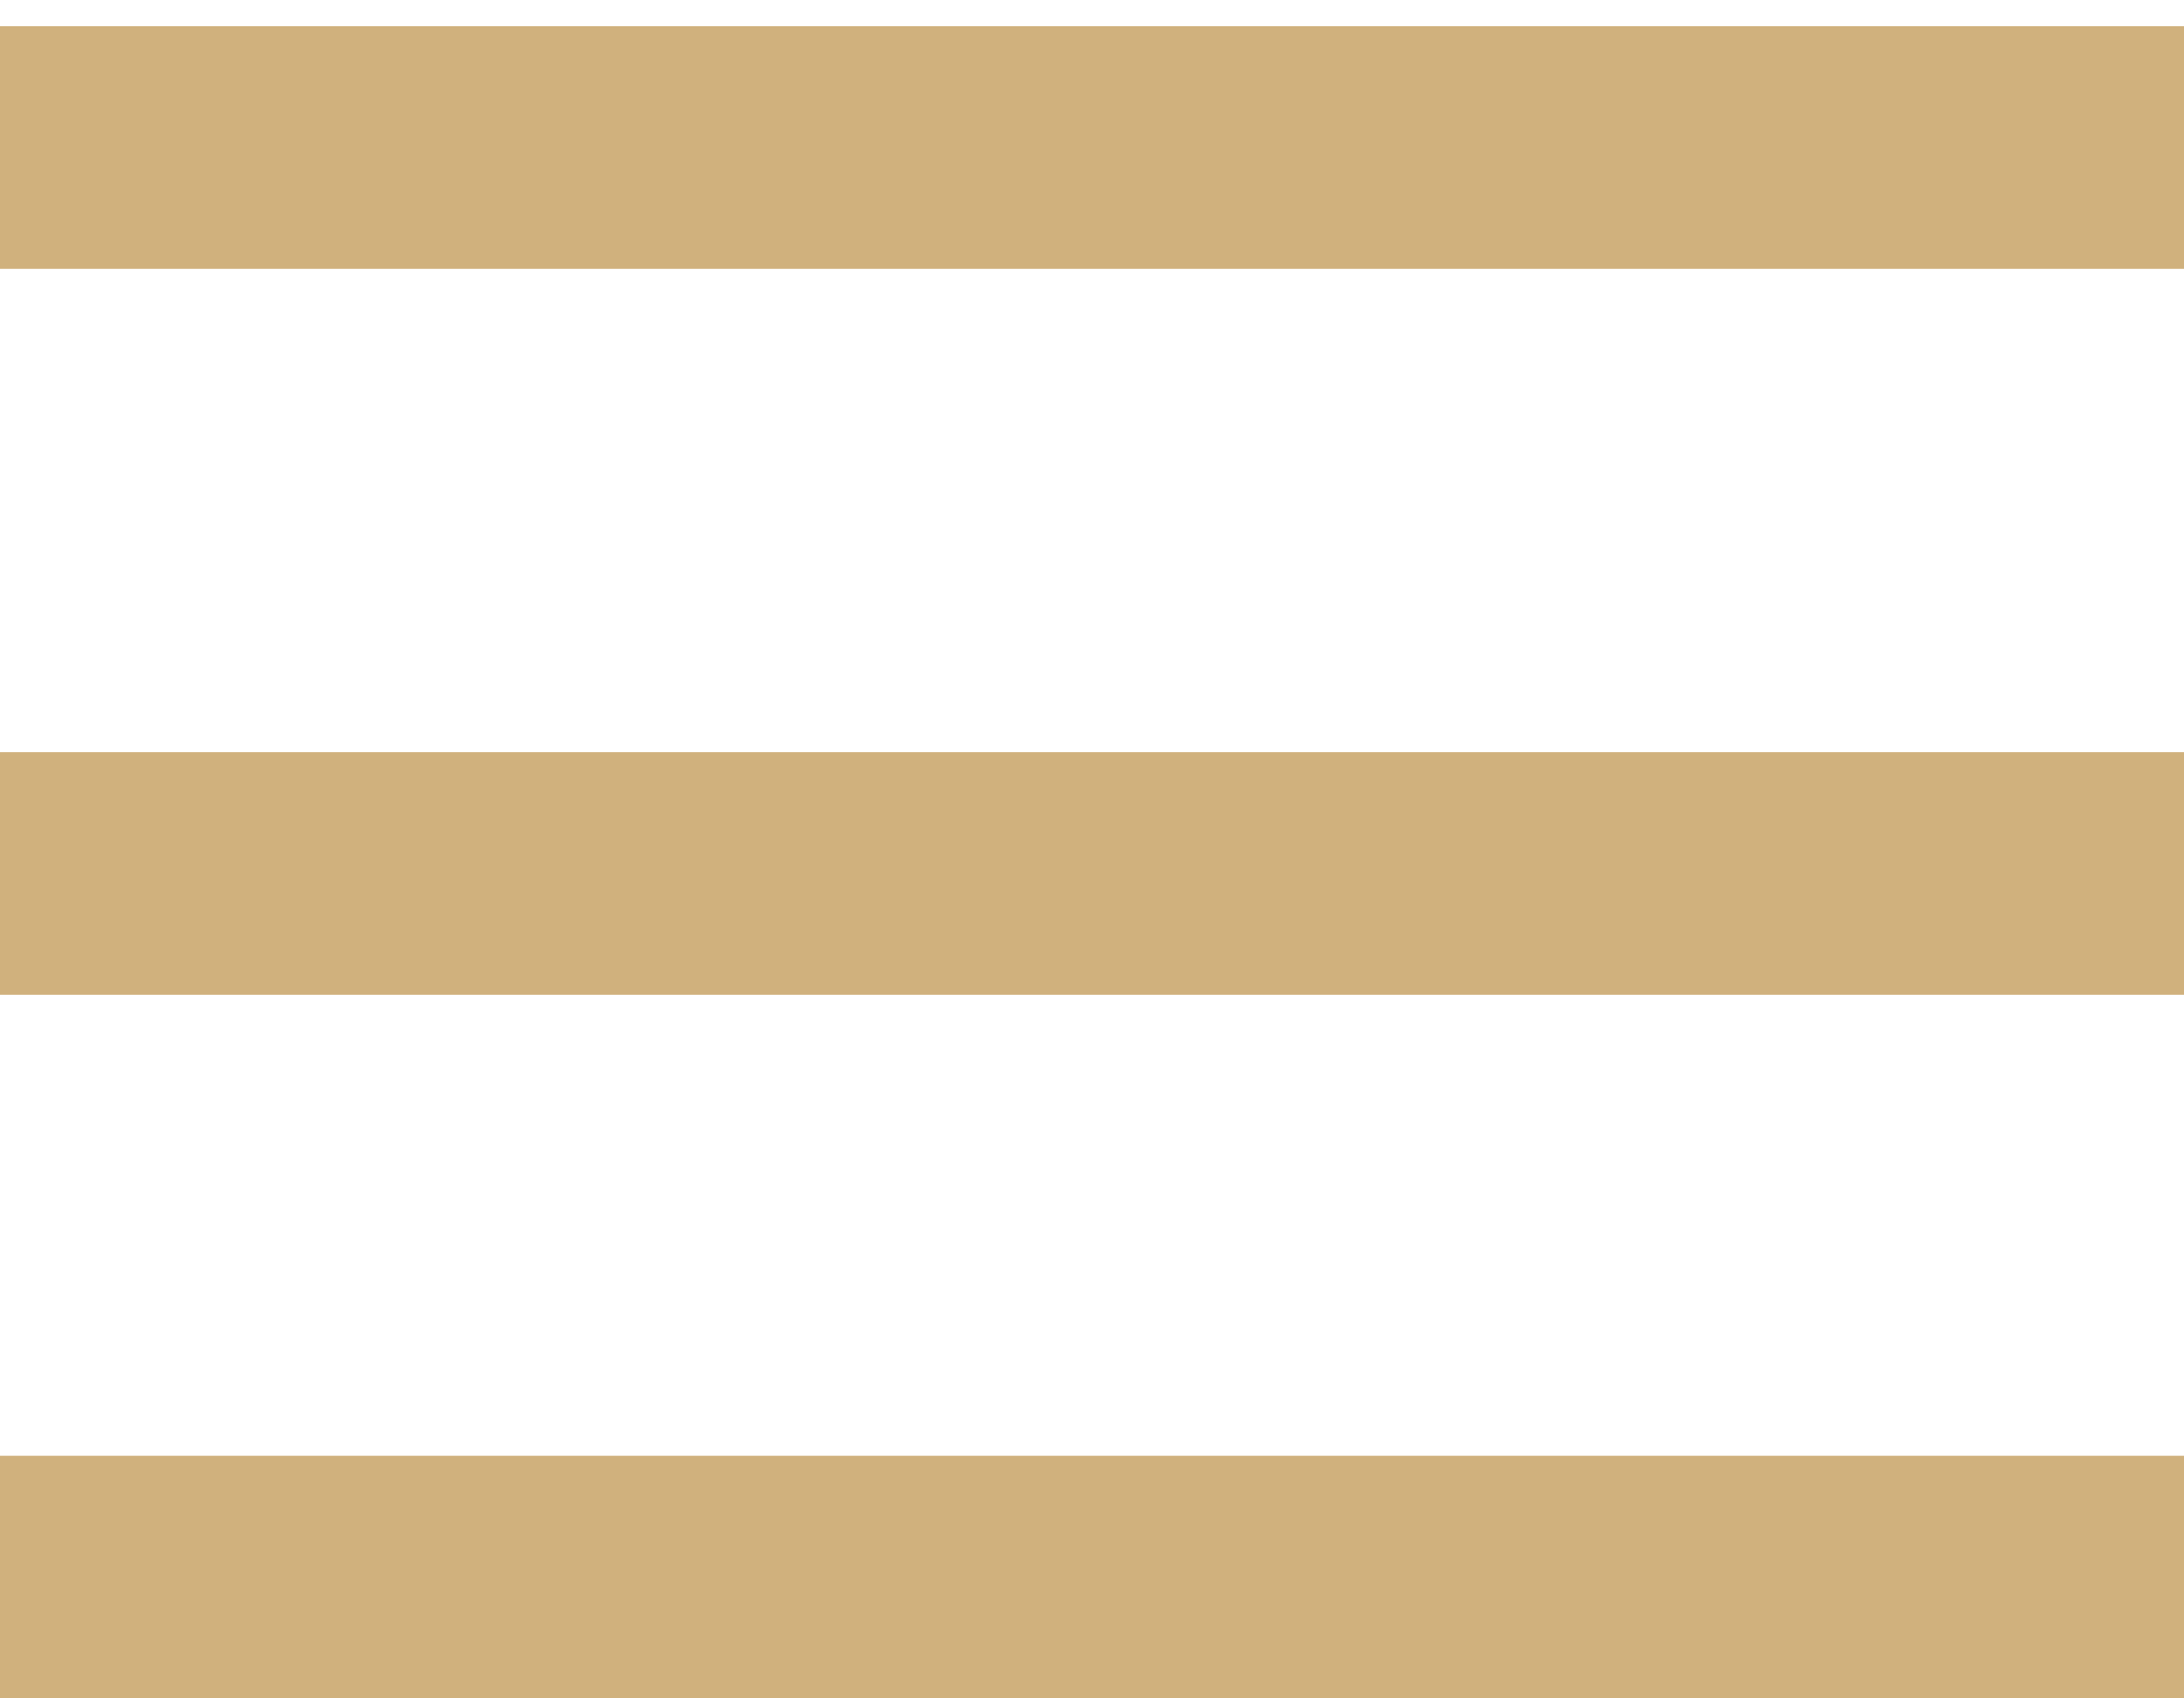 <?xml version="1.0" encoding="UTF-8" standalone="no"?>
<svg width="45px" height="35px" viewBox="0 0 45 35" version="1.1" xmlns="http://www.w3.org/2000/svg" xmlns:xlink="http://www.w3.org/1999/xlink">
    <!-- Generator: Sketch 3.7.2 (28276) - http://www.bohemiancoding.com/sketch -->
    <title>menu</title>
    <desc>Created with Sketch.</desc>
    <defs></defs>
    <g id="Introduction" stroke="none" stroke-width="1" fill="none" fill-rule="evenodd" stroke-linecap="square">
        <g id="game" transform="translate(-939, -39)" stroke-width="5" stroke="#D0B17D">
            <g id="Group-2" transform="translate(870, 40)">
                <g id="menu" transform="translate(71, 0)">
                    <g id="Group">
                        <path d="M0.5,2.04 L40.5,2.04" id="Line"></path>
                        <path d="M0.5,17 L40.5,17" id="Line"></path>
                        <path d="M0.5,31.5 L40.5,31.5" id="Line"></path>
                    </g>
                </g>
            </g>
        </g>
    </g>
</svg>